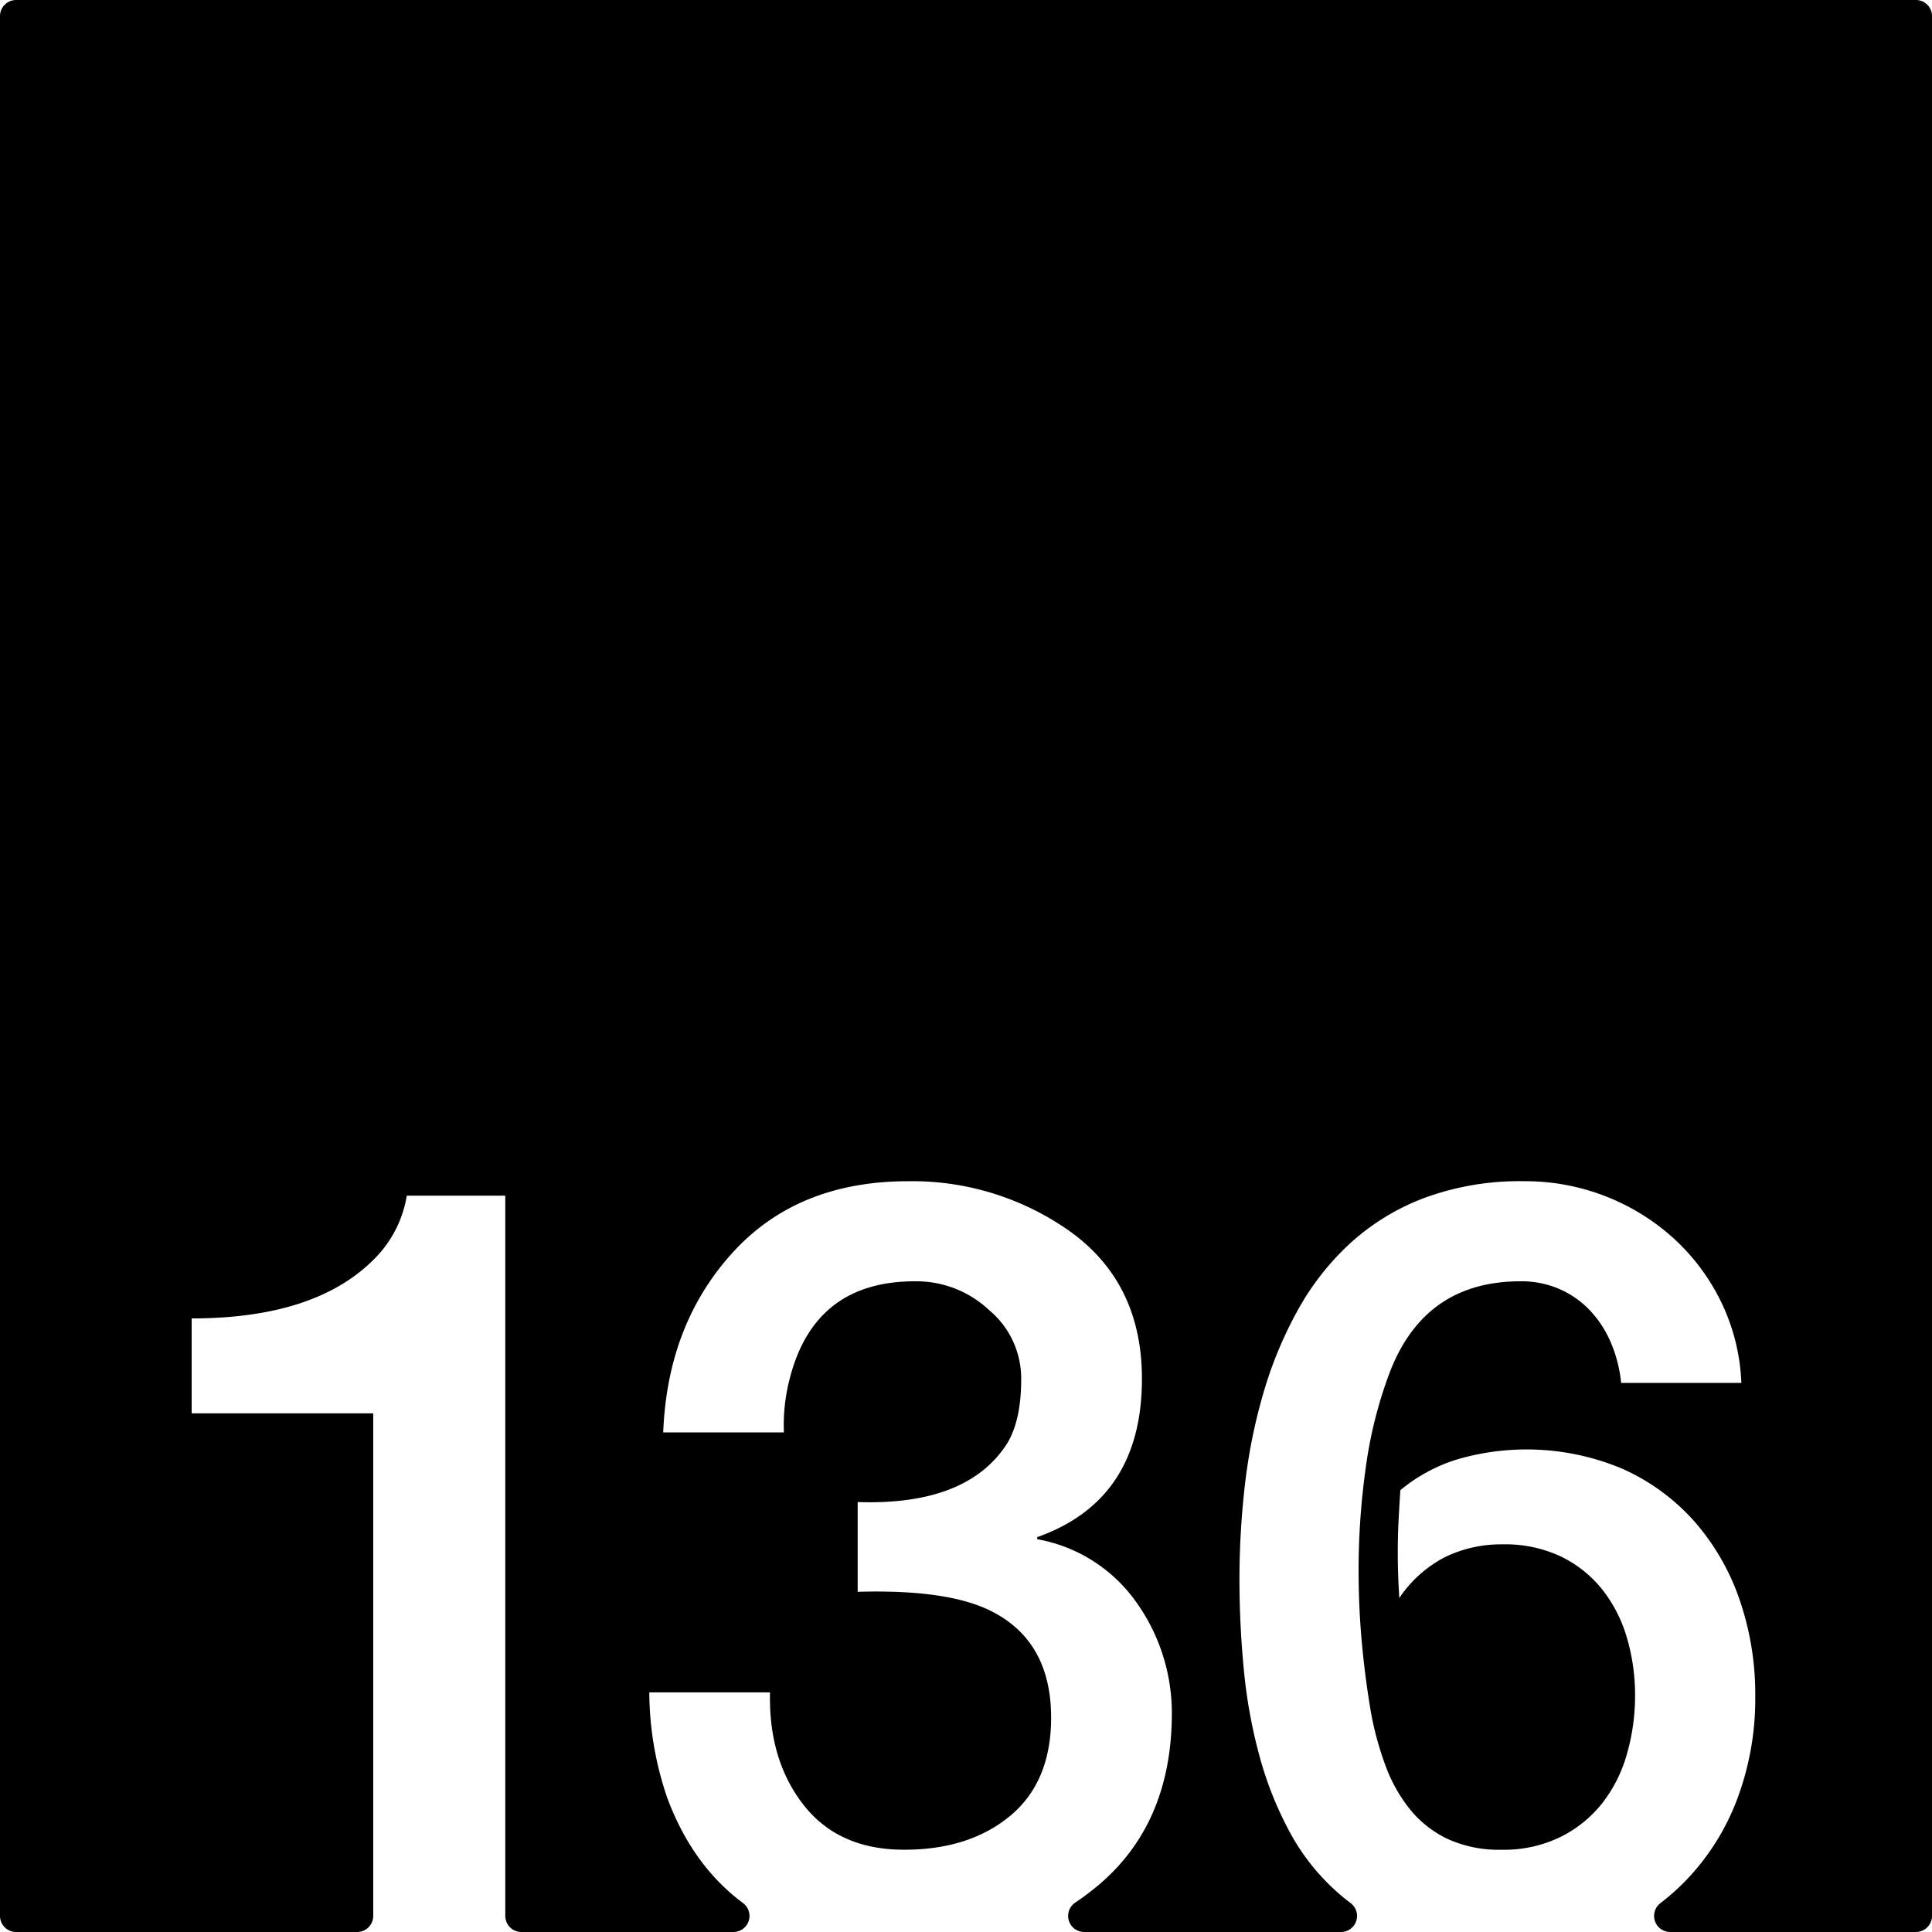 <svg xmlns="http://www.w3.org/2000/svg" width="120mm" height="120mm" viewBox="0 0 340.158 340.157">
  <g id="Zimmernummer">
      <g id="Z-03-136">
        <path fill="#000000" stroke="none" d="M337.323,0H2.835A2.835,2.835,0,0,0,0,2.835V337.323a2.834,2.834,0,0,0,2.835,2.834H62.878a2.834,2.834,0,0,0,2.834-2.834V248.839H33.744V232.128q22.885,0,33.149-11.534a20.3,20.3,0,0,0,4.723-10.081H88.962v126.81a2.835,2.835,0,0,0,2.835,2.834h37.327a2.828,2.828,0,0,0,1.689-5.1q-8.88-6.6-13.315-18.467a57.912,57.912,0,0,1-3.179-18.618h21.252q-.272,11.9,5.9,19.8t17.71,7.9q11.532,0,18.709-5.994t7.174-17.256q0-13.623-10.807-18.891-7.629-3.723-23.25-3.269v-15.8q19.344.636,26.338-10.354,2.451-4.086,2.452-11.261a15.674,15.674,0,0,0-5.631-12.17,18.69,18.69,0,0,0-12.9-5.086q-17.709-.09-22.16,16.892a32.577,32.577,0,0,0-1.09,9.718H116.771q.726-18.981,12.17-31.605t30.97-12.624a47.989,47.989,0,0,1,28.7,8.991q12.442,9.082,12.443,25.793,0,21.342-18.437,27.882V271a27.209,27.209,0,0,1,17.438,11.08,33.613,33.613,0,0,1,6.266,19.8q-.091,19.709-13.623,30.606-1.646,1.326-3.373,2.487a2.83,2.83,0,0,0,1.57,5.186h45.2a2.829,2.829,0,0,0,1.7-5.093q-.986-.738-1.91-1.536a38.676,38.676,0,0,1-8.718-10.806,62.379,62.379,0,0,1-5.4-13.488,89.853,89.853,0,0,1-2.77-15.257q-.773-7.992-.772-15.985a144.632,144.632,0,0,1,.953-16.483,97.435,97.435,0,0,1,3.224-16.121,71,71,0,0,1,6.04-14.622,46.72,46.72,0,0,1,9.309-11.9,40.73,40.73,0,0,1,13.124-7.992,48.632,48.632,0,0,1,17.483-2.906,38.9,38.9,0,0,1,26.337,10.081,37.093,37.093,0,0,1,8.356,11.216,35.819,35.819,0,0,1,3.542,14.213H285.425a24.119,24.119,0,0,0-1.726-6.9,19.219,19.219,0,0,0-3.633-5.722,16.51,16.51,0,0,0-5.4-3.859,16.772,16.772,0,0,0-6.948-1.408q-16.8,0-22.978,15.893a76.72,76.72,0,0,0-4.268,16.847,129.709,129.709,0,0,0-1.272,18.119q0,6.63.591,12.942t1.589,12.125a55.826,55.826,0,0,0,2.543,9.308,27.225,27.225,0,0,0,4.314,7.721,19.046,19.046,0,0,0,6.63,5.222,21.664,21.664,0,0,0,9.49,1.907A22.694,22.694,0,0,0,274.8,323.4a21.652,21.652,0,0,0,7.356-5.994,25.089,25.089,0,0,0,4.314-8.673,37.183,37.183,0,0,0,1.408-10.217,35.5,35.5,0,0,0-1.453-10.218,24.823,24.823,0,0,0-4.36-8.491,20.987,20.987,0,0,0-7.265-5.767,22.875,22.875,0,0,0-10.172-2.135,22.641,22.641,0,0,0-10.263,2.271,21.732,21.732,0,0,0-7.992,7.175q-.273-4.088-.272-8.083,0-2.814.136-5.5t.318-5.4a29.09,29.09,0,0,1,9.945-5.4,43.464,43.464,0,0,1,29.153,1.635,37.184,37.184,0,0,1,12.669,9.263,41.034,41.034,0,0,1,7.947,13.759,51,51,0,0,1,2.77,16.983,50.214,50.214,0,0,1-3.133,18.028A41.855,41.855,0,0,1,297.1,330.8a39.865,39.865,0,0,1-4.773,4.286,2.828,2.828,0,0,0,1.734,5.067h43.267a2.835,2.835,0,0,0,2.835-2.834V2.834A2.835,2.835,0,0,0,337.323,0Z"/>
      </g>
    </g>
</svg>
